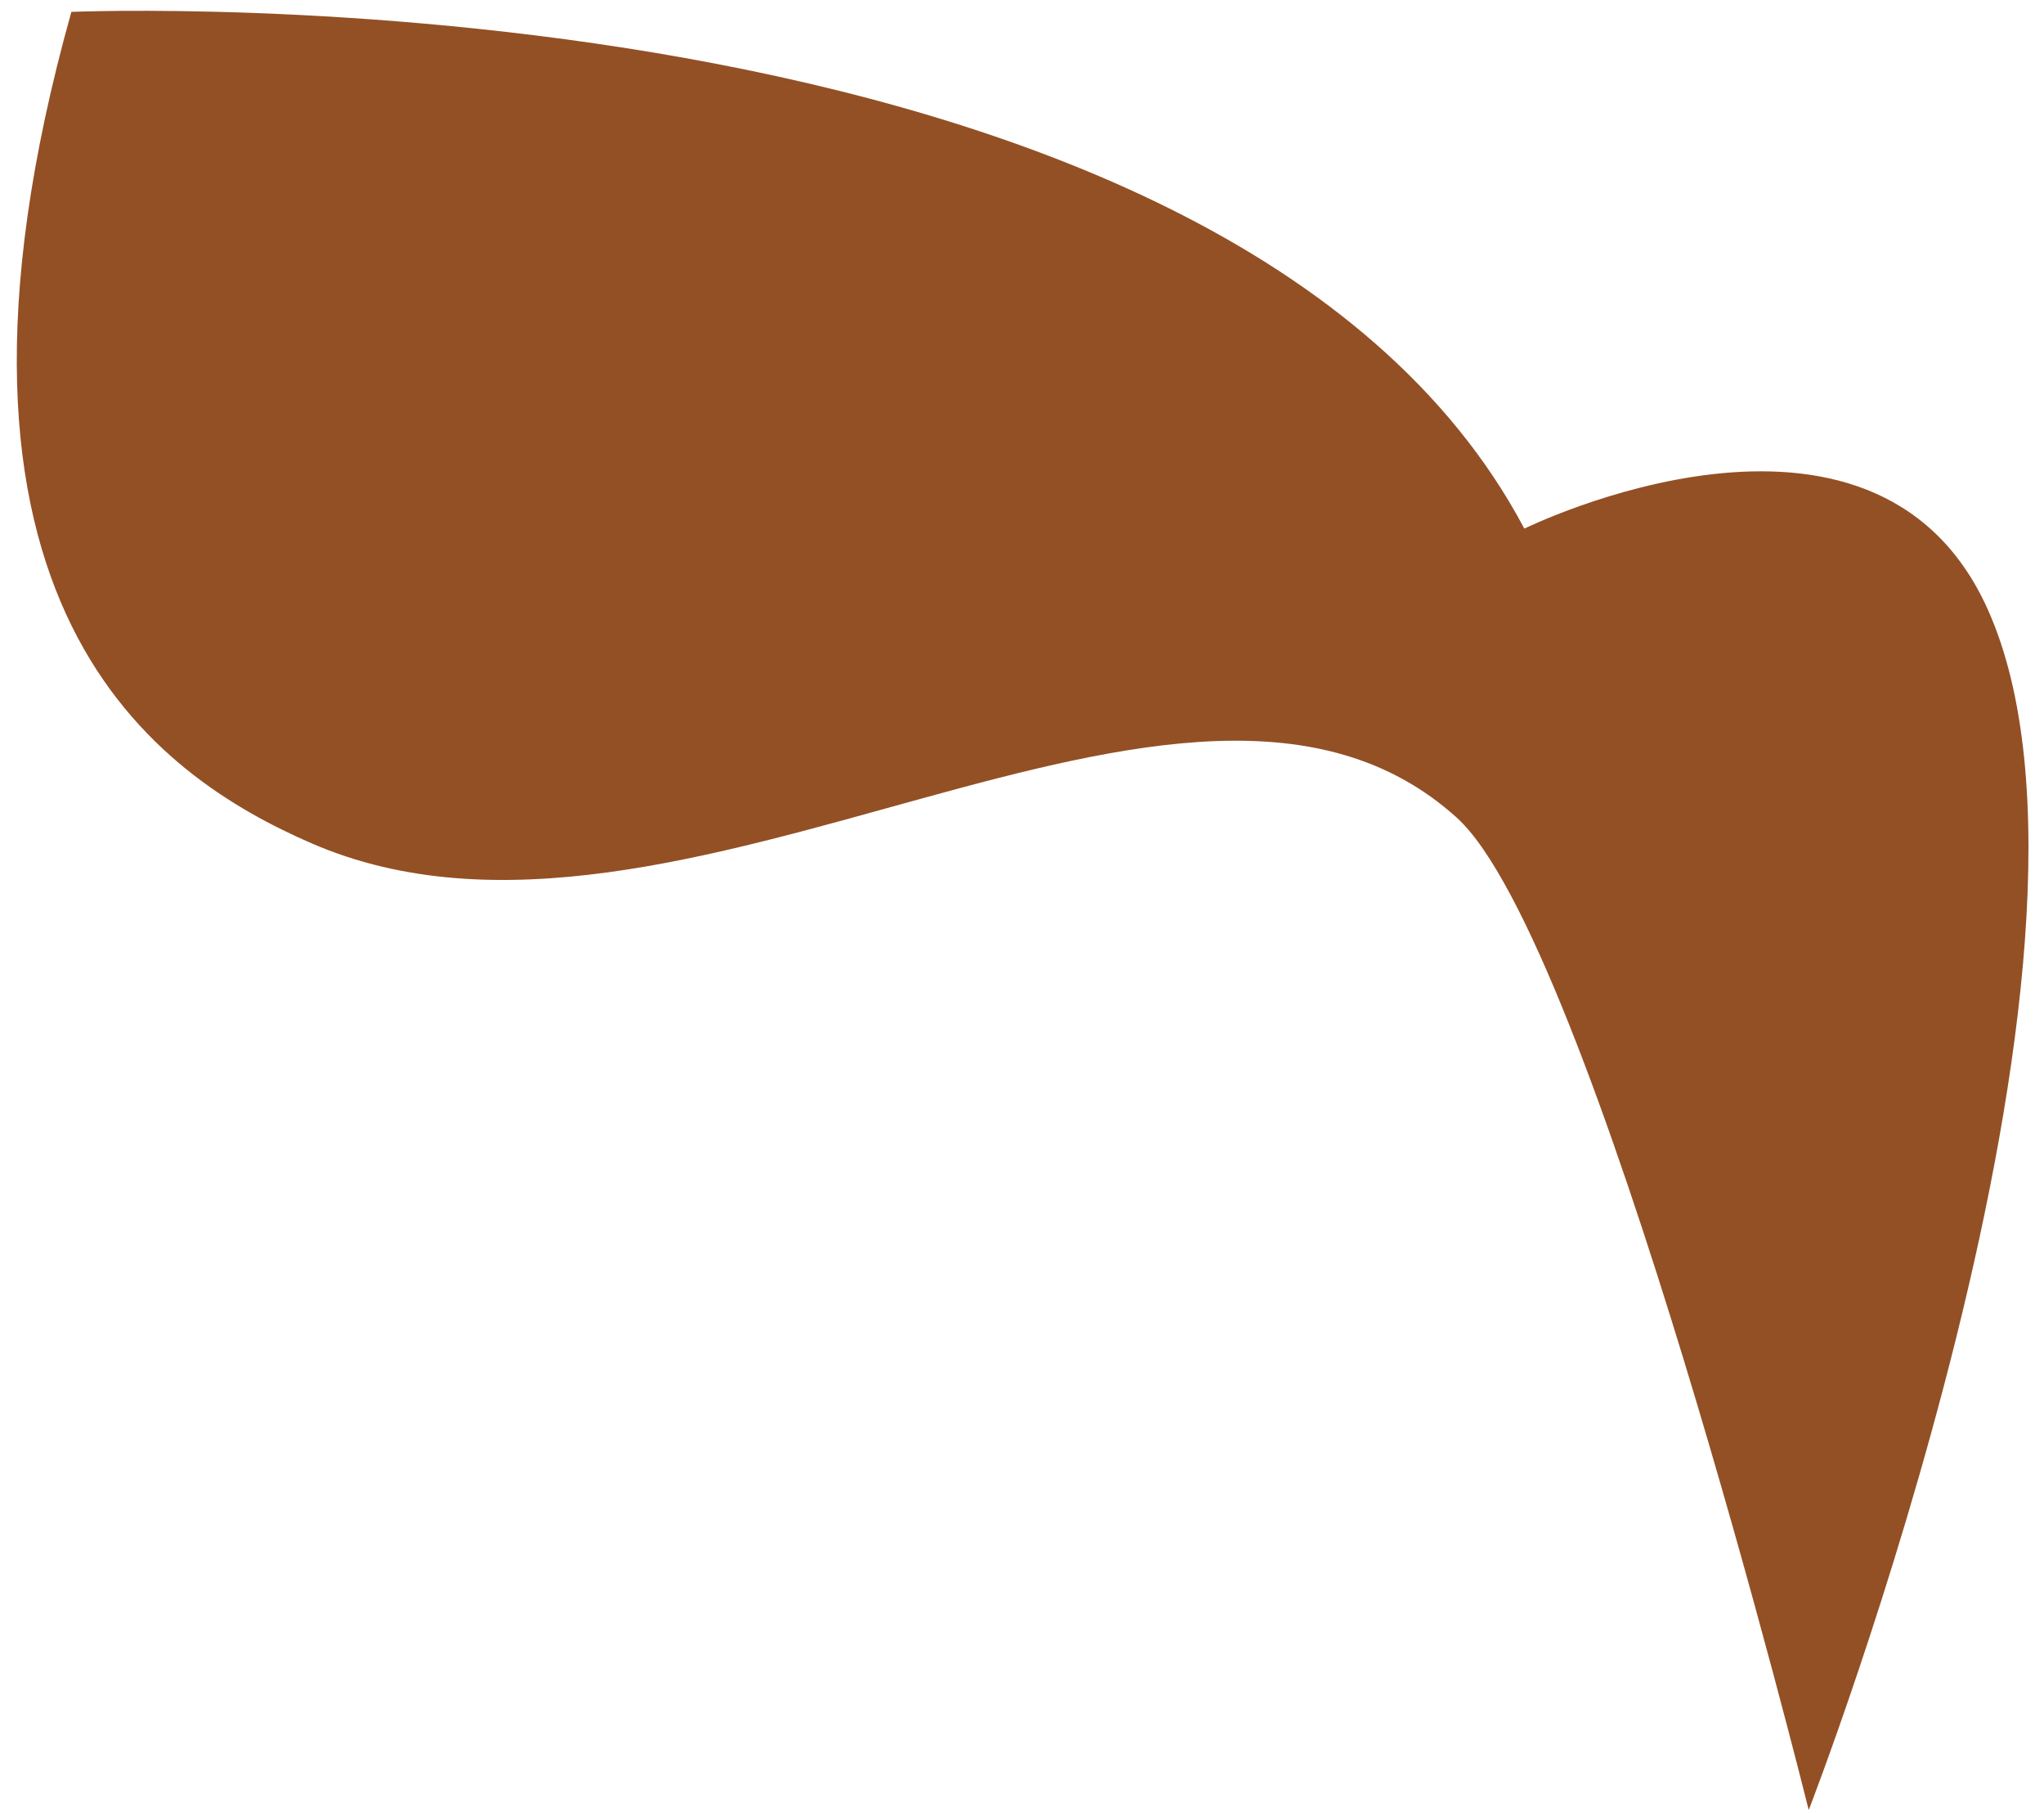 <?xml version="1.0" encoding="UTF-8" standalone="no"?><svg width='106' height='94' viewBox='0 0 106 94' fill='none' xmlns='http://www.w3.org/2000/svg'>
<path d='M79.051 27.408C63.496 -1.928 3.701 0.616 3.701 0.616C-4.94 31.464 8.223 40.28 16.163 43.727C35.23 52.005 61.516 29.737 75.541 42.389C82.601 48.76 93.799 93.846 93.799 93.846C93.799 93.846 111.123 49.265 103.051 31.525C97.126 18.504 79.051 27.408 79.051 27.408Z' fill='#935025'/>
</svg>
